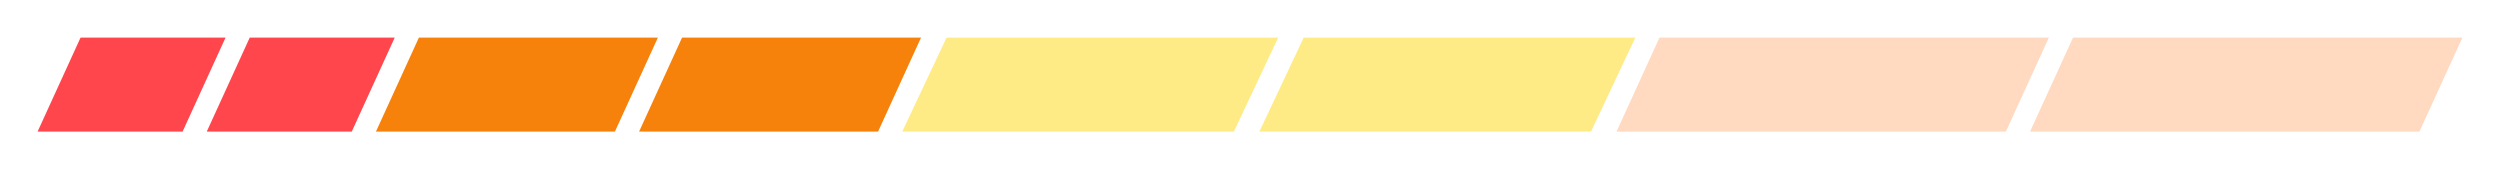 <svg width="133" height="9" viewBox="0 0 133 9" fill="none" xmlns="http://www.w3.org/2000/svg">
<g filter="url(#filter0_d_2201_16)">
<path d="M12 2H4.286L2 7H9.714L12 2Z" fill="#FF464D"/>
</g>
<g filter="url(#filter1_d_2201_16)">
<path d="M21 2H13.286L11 7H18.714L21 2Z" fill="#FF464D"/>
</g>
<g filter="url(#filter2_d_2201_16)">
<path d="M35 2H22.286L20 7H32.714L35 2Z" fill="#F6820B"/>
</g>
<g filter="url(#filter3_d_2201_16)">
<path d="M49 2H36.286L34 7H46.714L49 2Z" fill="#F6820B"/>
</g>
<g filter="url(#filter4_d_2201_16)">
<path d="M68 2H50.357L48 7H65.643L68 2Z" fill="#FFEB85"/>
</g>
<g filter="url(#filter5_d_2201_16)">
<path d="M87 2H69.357L67 7H84.643L87 2Z" fill="#FFEB85"/>
</g>
<g filter="url(#filter6_d_2201_16)">
<path d="M109 2H88.286L86 7H106.714L109 2Z" fill="#FFD9C0"/>
</g>
<g filter="url(#filter7_d_2201_16)">
<path d="M131 2H110.286L108 7H128.714L131 2Z" fill="#FFD9C0"/>
</g>
<defs>
<filter id="filter0_d_2201_16" x="0" y="0" width="14" height="9" filterUnits="userSpaceOnUse" color-interpolation-filters="sRGB">
<feFlood flood-opacity="0" result="BackgroundImageFix"/>
<feColorMatrix in="SourceAlpha" type="matrix" values="0 0 0 0 0 0 0 0 0 0 0 0 0 0 0 0 0 0 127 0" result="hardAlpha"/>
<feOffset/>
<feGaussianBlur stdDeviation="1"/>
<feComposite in2="hardAlpha" operator="out"/>
<feColorMatrix type="matrix" values="0 0 0 0 1 0 0 0 0 0.275 0 0 0 0 0.302 0 0 0 0.6 0"/>
<feBlend mode="normal" in2="BackgroundImageFix" result="effect1_dropShadow_2201_16"/>
<feBlend mode="normal" in="SourceGraphic" in2="effect1_dropShadow_2201_16" result="shape"/>
</filter>
<filter id="filter1_d_2201_16" x="9" y="0" width="14" height="9" filterUnits="userSpaceOnUse" color-interpolation-filters="sRGB">
<feFlood flood-opacity="0" result="BackgroundImageFix"/>
<feColorMatrix in="SourceAlpha" type="matrix" values="0 0 0 0 0 0 0 0 0 0 0 0 0 0 0 0 0 0 127 0" result="hardAlpha"/>
<feOffset/>
<feGaussianBlur stdDeviation="1"/>
<feComposite in2="hardAlpha" operator="out"/>
<feColorMatrix type="matrix" values="0 0 0 0 1 0 0 0 0 0.275 0 0 0 0 0.302 0 0 0 0.6 0"/>
<feBlend mode="normal" in2="BackgroundImageFix" result="effect1_dropShadow_2201_16"/>
<feBlend mode="normal" in="SourceGraphic" in2="effect1_dropShadow_2201_16" result="shape"/>
</filter>
<filter id="filter2_d_2201_16" x="18" y="0" width="19" height="9" filterUnits="userSpaceOnUse" color-interpolation-filters="sRGB">
<feFlood flood-opacity="0" result="BackgroundImageFix"/>
<feColorMatrix in="SourceAlpha" type="matrix" values="0 0 0 0 0 0 0 0 0 0 0 0 0 0 0 0 0 0 127 0" result="hardAlpha"/>
<feOffset/>
<feGaussianBlur stdDeviation="1"/>
<feComposite in2="hardAlpha" operator="out"/>
<feColorMatrix type="matrix" values="0 0 0 0 0.965 0 0 0 0 0.51 0 0 0 0 0.043 0 0 0 0.6 0"/>
<feBlend mode="normal" in2="BackgroundImageFix" result="effect1_dropShadow_2201_16"/>
<feBlend mode="normal" in="SourceGraphic" in2="effect1_dropShadow_2201_16" result="shape"/>
</filter>
<filter id="filter3_d_2201_16" x="32" y="0" width="19" height="9" filterUnits="userSpaceOnUse" color-interpolation-filters="sRGB">
<feFlood flood-opacity="0" result="BackgroundImageFix"/>
<feColorMatrix in="SourceAlpha" type="matrix" values="0 0 0 0 0 0 0 0 0 0 0 0 0 0 0 0 0 0 127 0" result="hardAlpha"/>
<feOffset/>
<feGaussianBlur stdDeviation="1"/>
<feComposite in2="hardAlpha" operator="out"/>
<feColorMatrix type="matrix" values="0 0 0 0 0.965 0 0 0 0 0.51 0 0 0 0 0.043 0 0 0 0.6 0"/>
<feBlend mode="normal" in2="BackgroundImageFix" result="effect1_dropShadow_2201_16"/>
<feBlend mode="normal" in="SourceGraphic" in2="effect1_dropShadow_2201_16" result="shape"/>
</filter>
<filter id="filter4_d_2201_16" x="46" y="0" width="24" height="9" filterUnits="userSpaceOnUse" color-interpolation-filters="sRGB">
<feFlood flood-opacity="0" result="BackgroundImageFix"/>
<feColorMatrix in="SourceAlpha" type="matrix" values="0 0 0 0 0 0 0 0 0 0 0 0 0 0 0 0 0 0 127 0" result="hardAlpha"/>
<feOffset/>
<feGaussianBlur stdDeviation="1"/>
<feComposite in2="hardAlpha" operator="out"/>
<feColorMatrix type="matrix" values="0 0 0 0 1 0 0 0 0 0.922 0 0 0 0 0.522 0 0 0 0.6 0"/>
<feBlend mode="normal" in2="BackgroundImageFix" result="effect1_dropShadow_2201_16"/>
<feBlend mode="normal" in="SourceGraphic" in2="effect1_dropShadow_2201_16" result="shape"/>
</filter>
<filter id="filter5_d_2201_16" x="65" y="0" width="24" height="9" filterUnits="userSpaceOnUse" color-interpolation-filters="sRGB">
<feFlood flood-opacity="0" result="BackgroundImageFix"/>
<feColorMatrix in="SourceAlpha" type="matrix" values="0 0 0 0 0 0 0 0 0 0 0 0 0 0 0 0 0 0 127 0" result="hardAlpha"/>
<feOffset/>
<feGaussianBlur stdDeviation="1"/>
<feComposite in2="hardAlpha" operator="out"/>
<feColorMatrix type="matrix" values="0 0 0 0 1 0 0 0 0 0.922 0 0 0 0 0.522 0 0 0 0.6 0"/>
<feBlend mode="normal" in2="BackgroundImageFix" result="effect1_dropShadow_2201_16"/>
<feBlend mode="normal" in="SourceGraphic" in2="effect1_dropShadow_2201_16" result="shape"/>
</filter>
<filter id="filter6_d_2201_16" x="84" y="0" width="27" height="9" filterUnits="userSpaceOnUse" color-interpolation-filters="sRGB">
<feFlood flood-opacity="0" result="BackgroundImageFix"/>
<feColorMatrix in="SourceAlpha" type="matrix" values="0 0 0 0 0 0 0 0 0 0 0 0 0 0 0 0 0 0 127 0" result="hardAlpha"/>
<feOffset/>
<feGaussianBlur stdDeviation="1"/>
<feComposite in2="hardAlpha" operator="out"/>
<feColorMatrix type="matrix" values="0 0 0 0 1 0 0 0 0 0.851 0 0 0 0 0.753 0 0 0 0.6 0"/>
<feBlend mode="normal" in2="BackgroundImageFix" result="effect1_dropShadow_2201_16"/>
<feBlend mode="normal" in="SourceGraphic" in2="effect1_dropShadow_2201_16" result="shape"/>
</filter>
<filter id="filter7_d_2201_16" x="106" y="0" width="27" height="9" filterUnits="userSpaceOnUse" color-interpolation-filters="sRGB">
<feFlood flood-opacity="0" result="BackgroundImageFix"/>
<feColorMatrix in="SourceAlpha" type="matrix" values="0 0 0 0 0 0 0 0 0 0 0 0 0 0 0 0 0 0 127 0" result="hardAlpha"/>
<feOffset/>
<feGaussianBlur stdDeviation="1"/>
<feComposite in2="hardAlpha" operator="out"/>
<feColorMatrix type="matrix" values="0 0 0 0 1 0 0 0 0 0.851 0 0 0 0 0.753 0 0 0 0.6 0"/>
<feBlend mode="normal" in2="BackgroundImageFix" result="effect1_dropShadow_2201_16"/>
<feBlend mode="normal" in="SourceGraphic" in2="effect1_dropShadow_2201_16" result="shape"/>
</filter>
</defs>
</svg>
